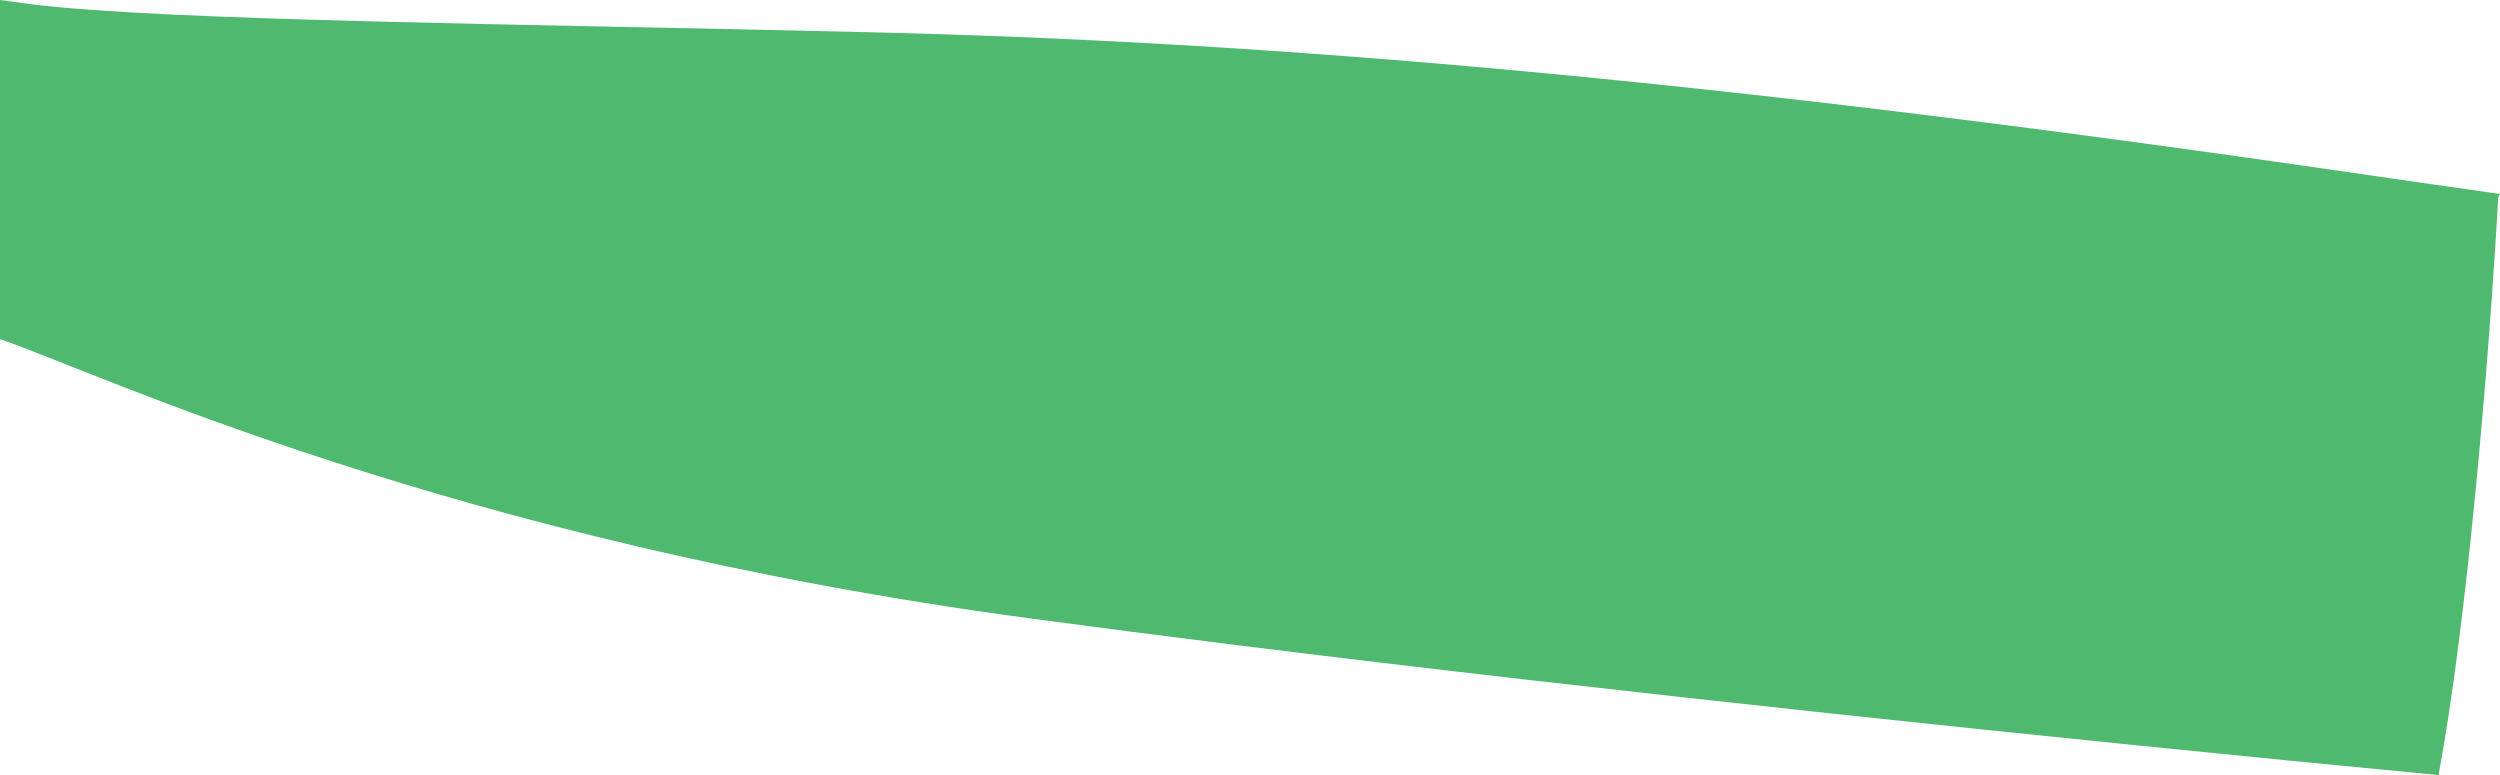 <?xml version="1.0" encoding="iso-8859-1"?>
<!-- Generator: Adobe Illustrator 16.0.0, SVG Export Plug-In . SVG Version: 6.00 Build 0)  -->
<!DOCTYPE svg PUBLIC "-//W3C//DTD SVG 1.1//EN" "http://www.w3.org/Graphics/SVG/1.1/DTD/svg11.dtd">
<svg version="1.1" id="Layer_1" xmlns="http://www.w3.org/2000/svg" xmlns:xlink="http://www.w3.org/1999/xlink" x="0px" y="0px"
	 width="17.062px" height="5.289px" viewBox="0 0 17.062 5.289" style="enable-background:new 0 0 17.062 5.289;"
	 xml:space="preserve">
<path style="fill:#4FBA6F;" d="M10.44,0.49C8.726,0.33,7.268,0.251,5.894,0.219C3.595,0.164,1.152,0.143,0.22,0.03L0,0v2.344
	l0.002-0.029C0.685,2.55,3.076,3.689,7.019,4.219c0.454,0.061,0.936,0.123,1.438,0.186c2.504,0.311,5.529,0.631,8.188,0.885
	l-0.001-0.008c0.188-1,0.344-2.812,0.406-3.938l0.013-0.02c-0.381-0.054-0.77-0.11-1.169-0.168
	C13.775,0.849,12.001,0.636,10.44,0.49"/>
</svg>
